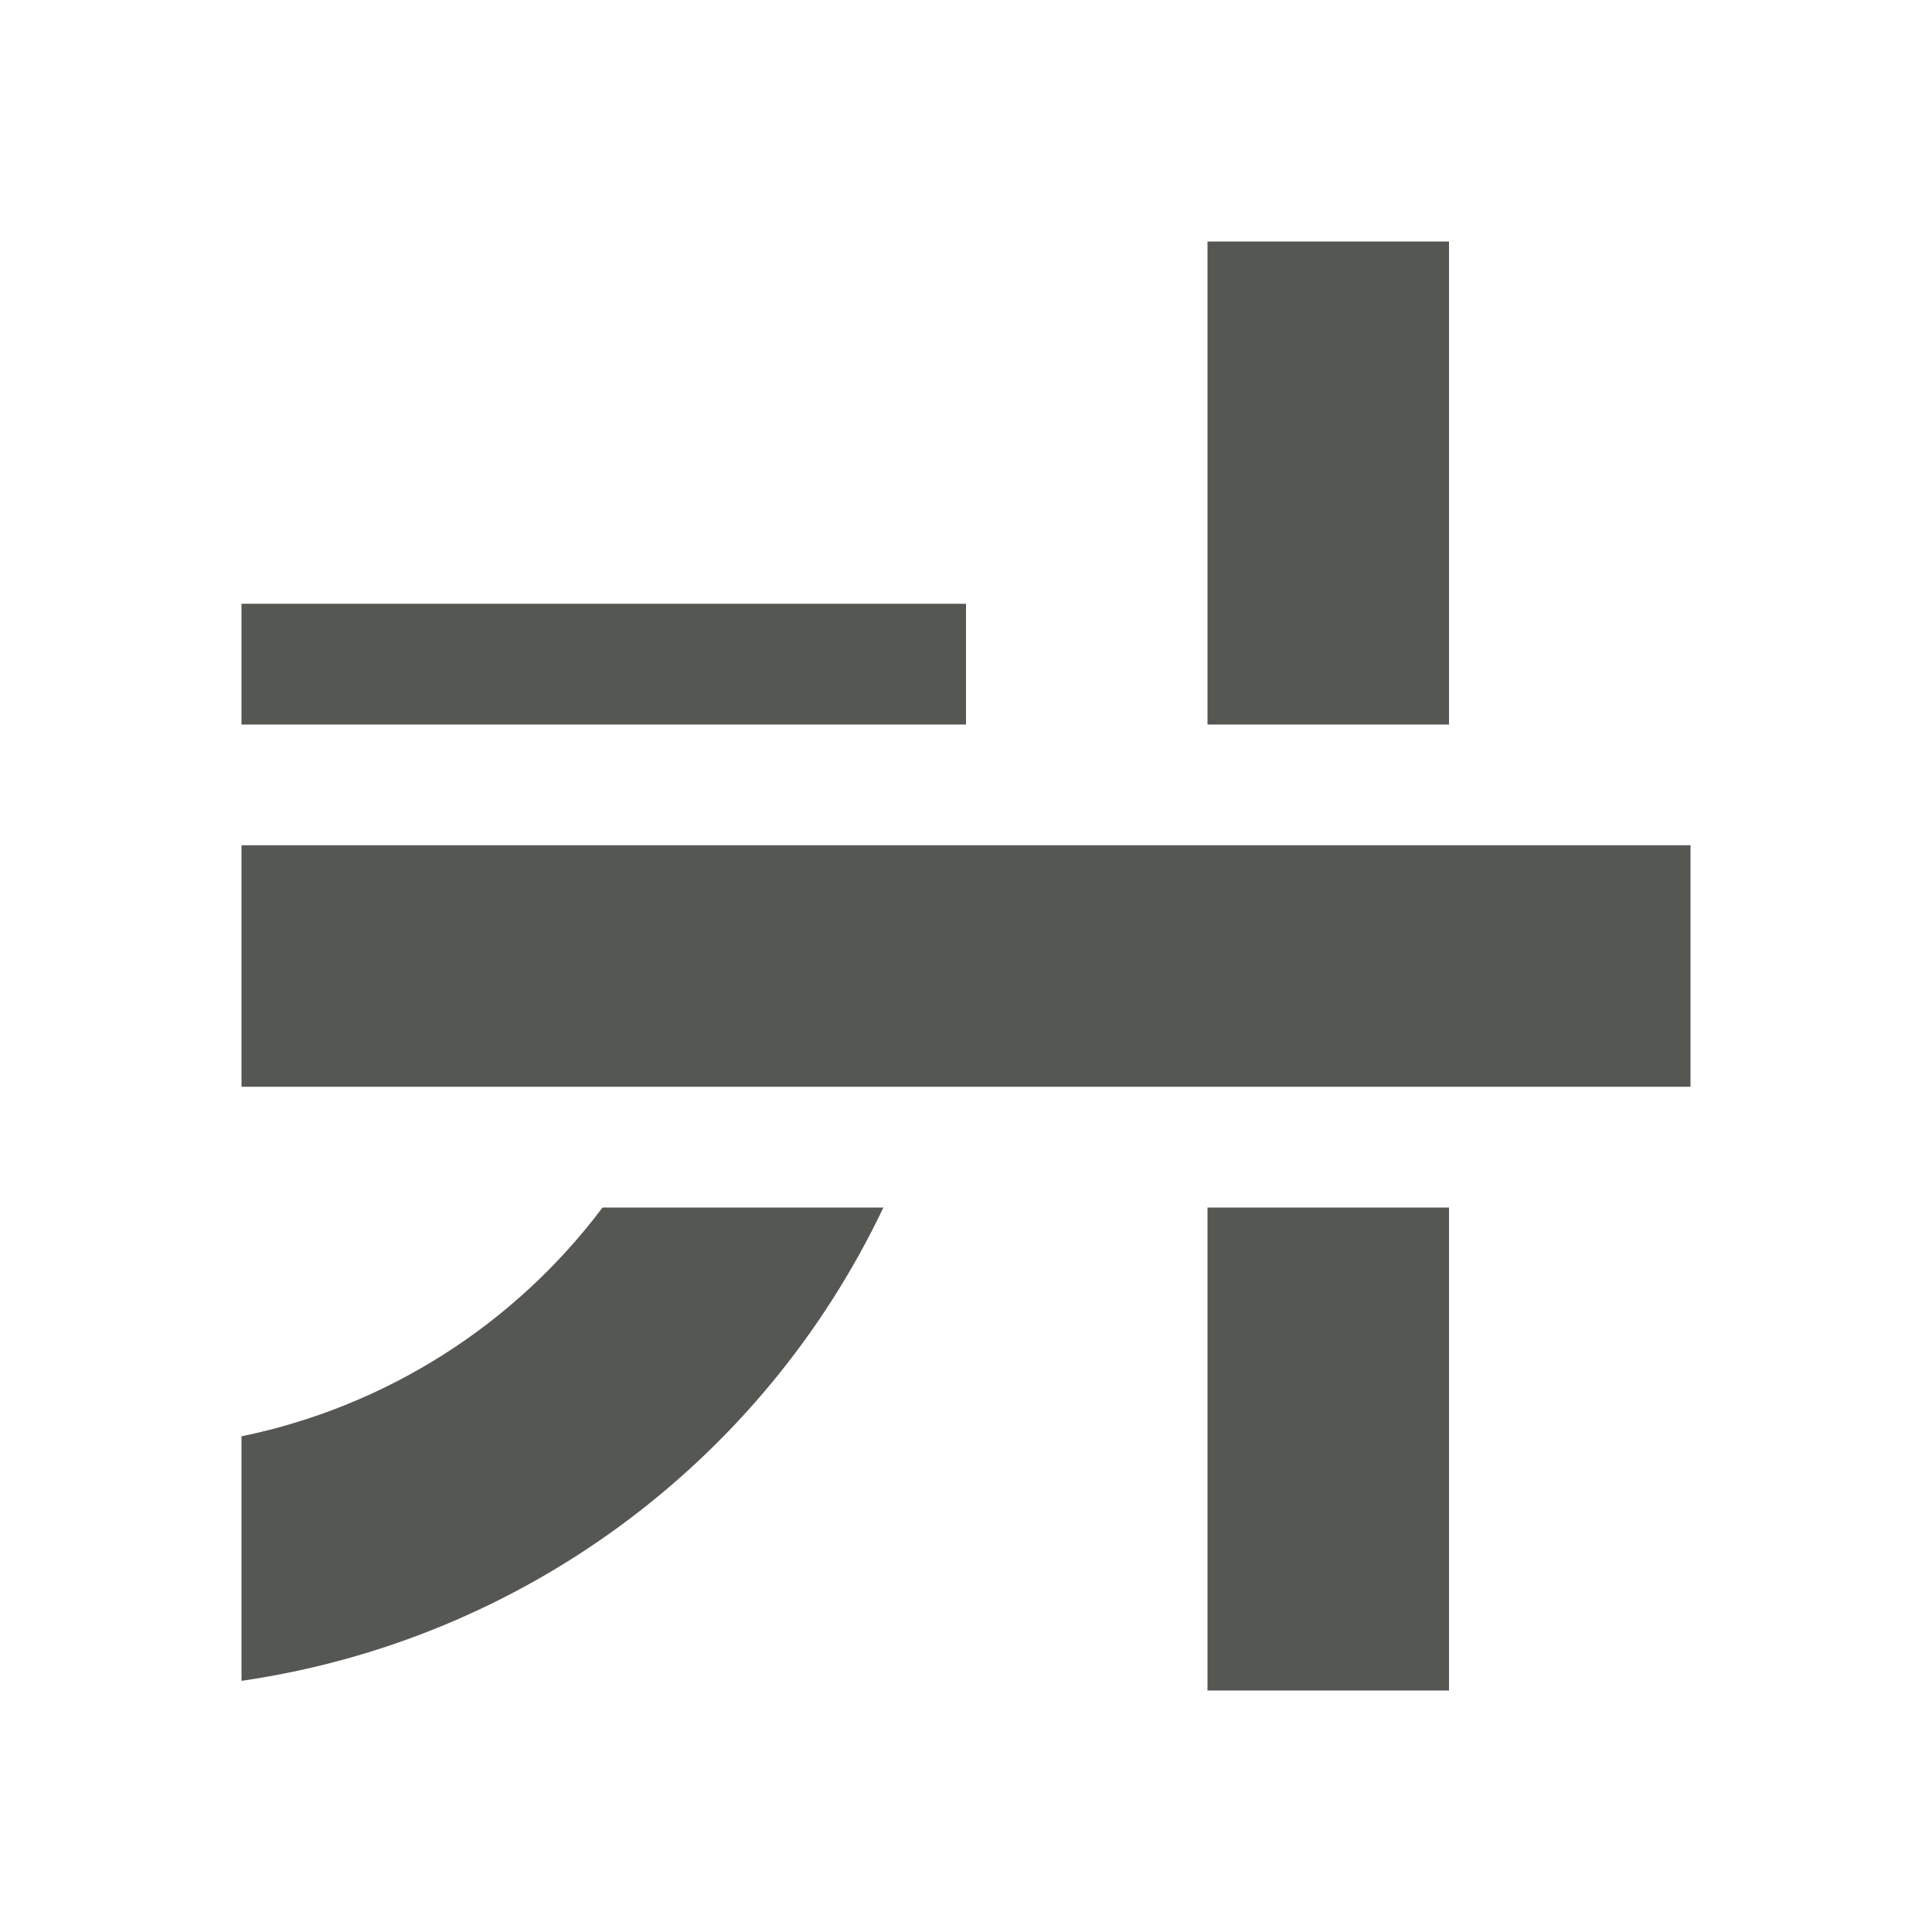 <svg viewBox="0 0 16 16" xmlns="http://www.w3.org/2000/svg"><path d="m10 2v4h2v-4zm-8 3v1h6v-1h-.295-2.129zm0 2v2h12v-2zm2.99 3c-.732.975-1.796 1.649-2.99 1.895v2.025c2.316-.336 4.311-1.807 5.316-3.92zm5.01 0v4h2v-4z" fill="#555753"/></svg>